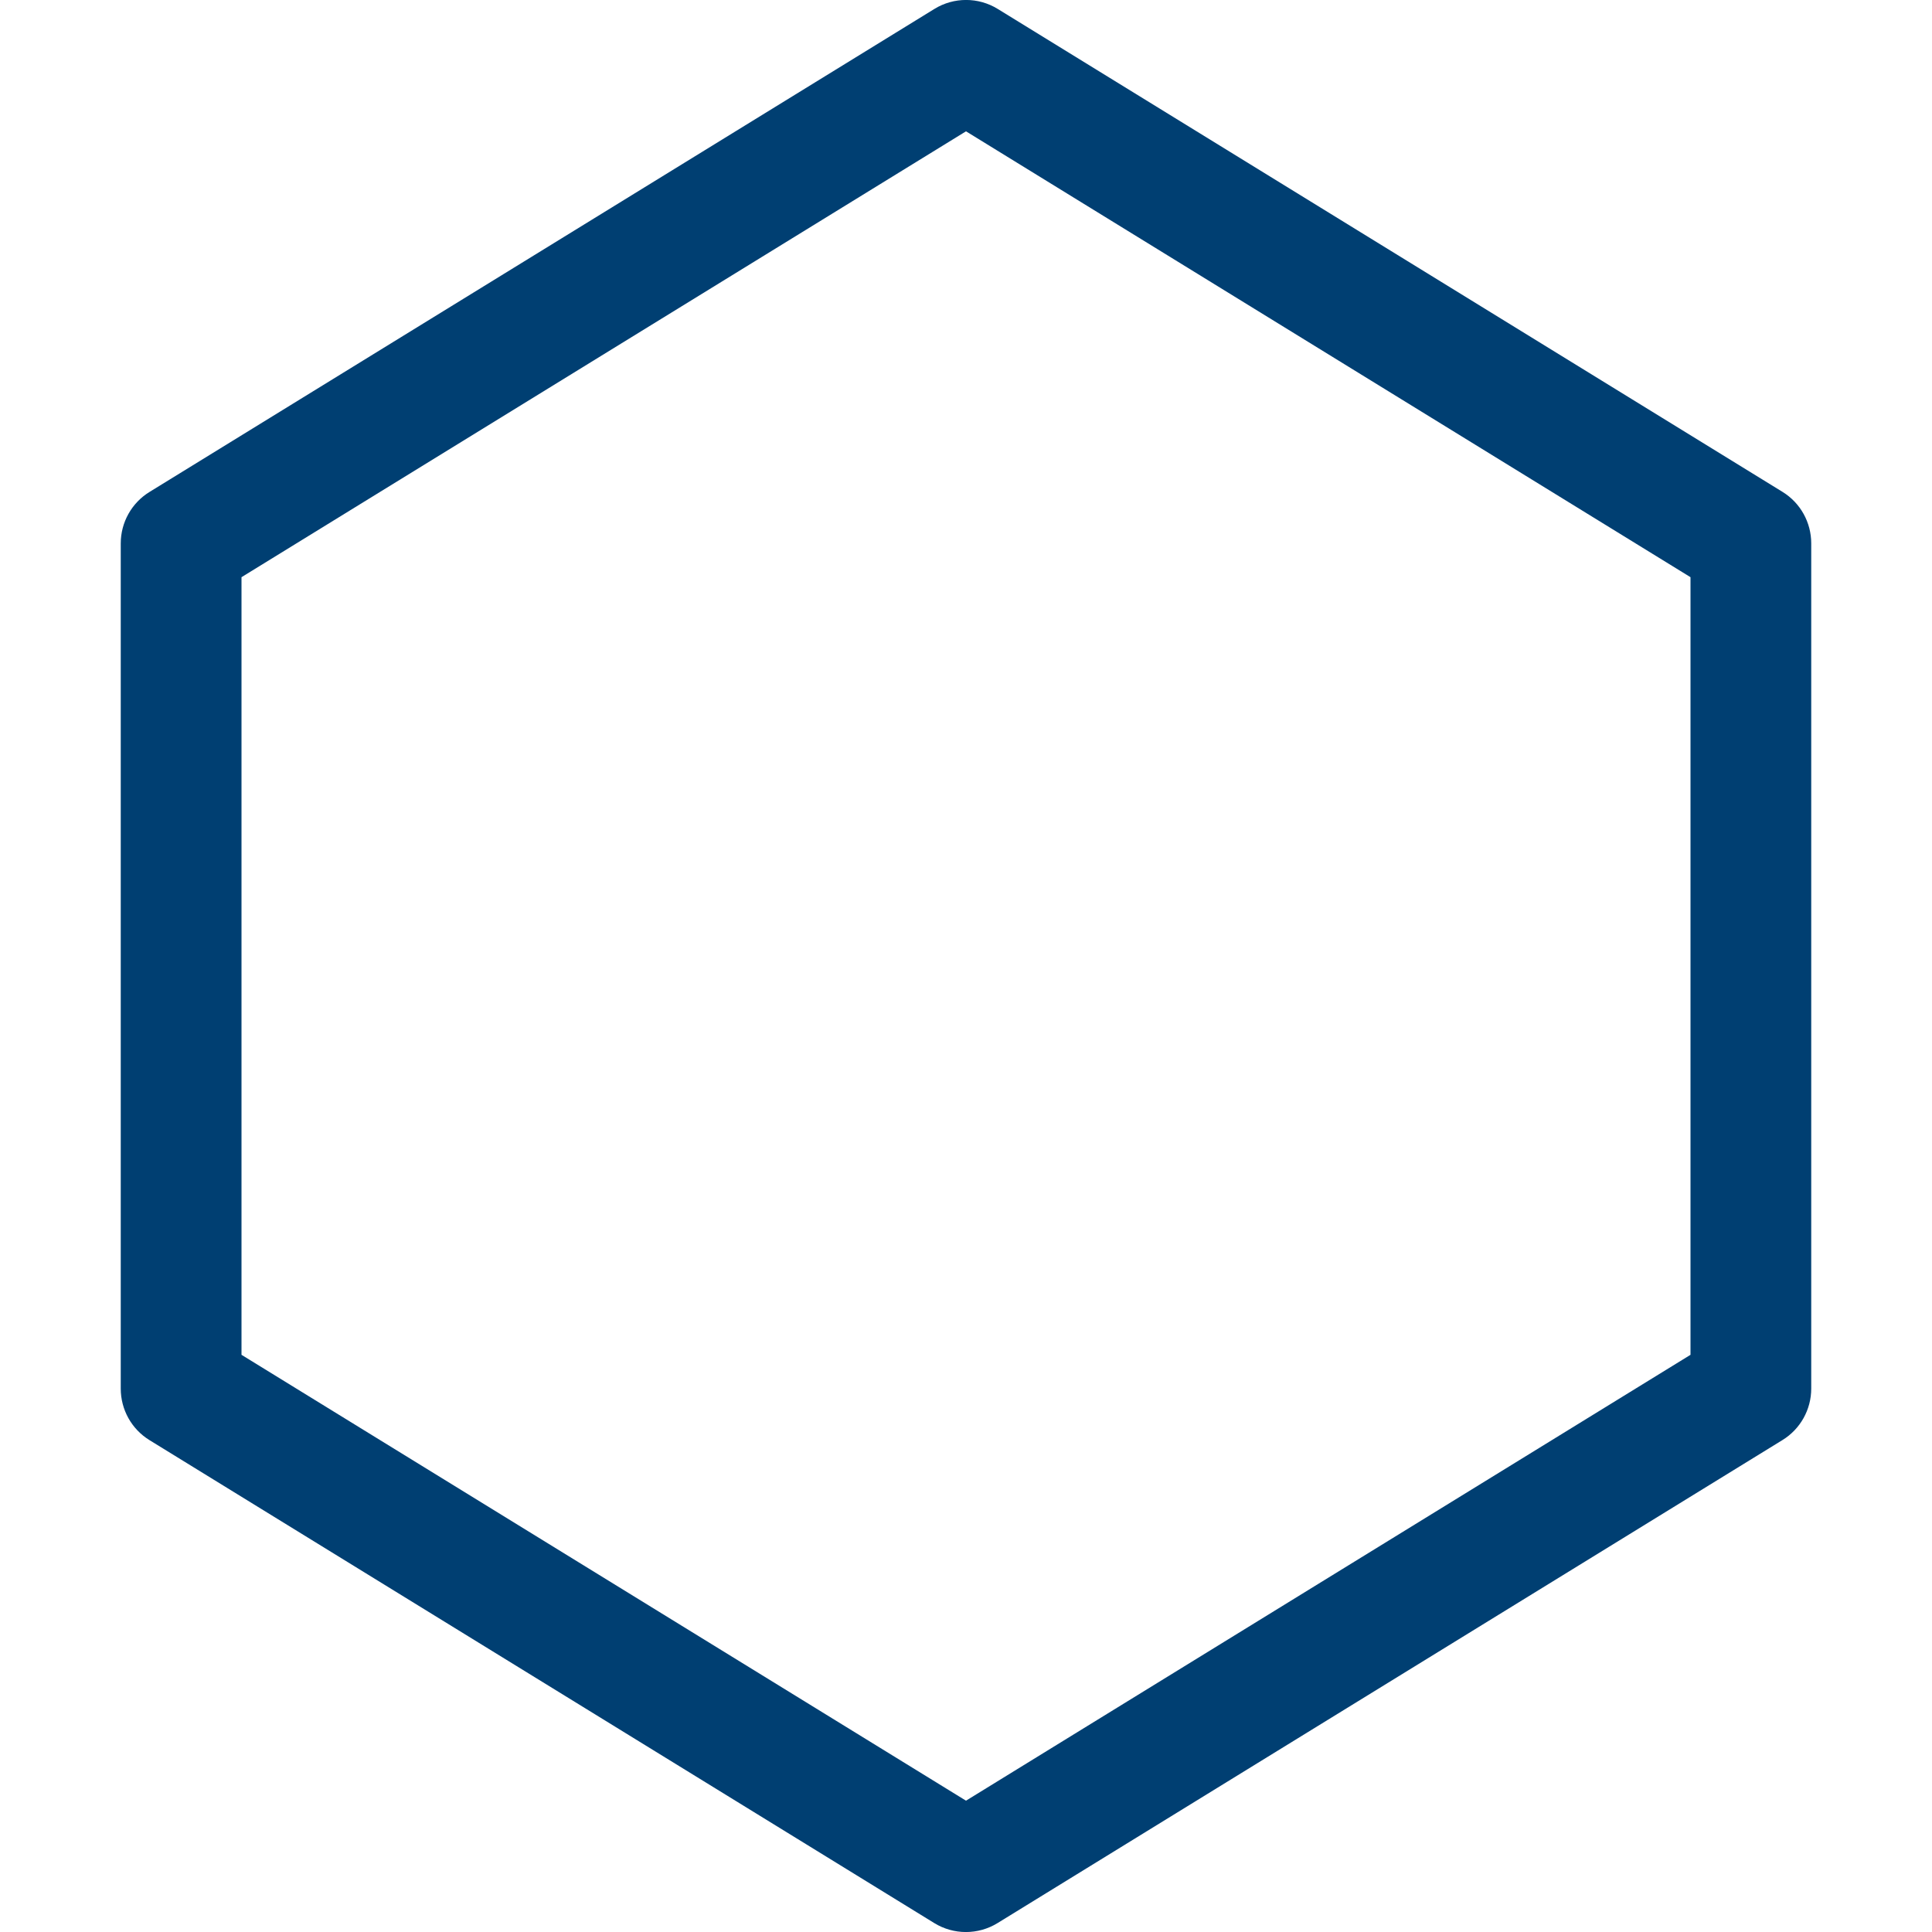 <?xml version="1.0" encoding="UTF-8"?>
<svg fill="#003F72" width="100pt" height="100pt" version="1.1" viewBox="0 0 100 100" xmlns="http://www.w3.org/2000/svg">
 <path d="m7.734 74.539l40.625 25c1.004 0.617 2.269 0.617 3.273 0l40.625-25c0.926-0.566 1.492-1.578 1.492-2.664v-43.75c0-1.086-0.559-2.094-1.484-2.664l-40.625-25c-1.004-0.617-2.269-0.617-3.273 0l-40.625 25c-0.926 0.566-1.492 1.578-1.492 2.664v43.75c0 1.086 0.559 2.094 1.484 2.664zm4.766-44.664l37.5-23.078 37.5 23.078v40.25l-37.5 23.078-37.5-23.078z"/>
</svg>
